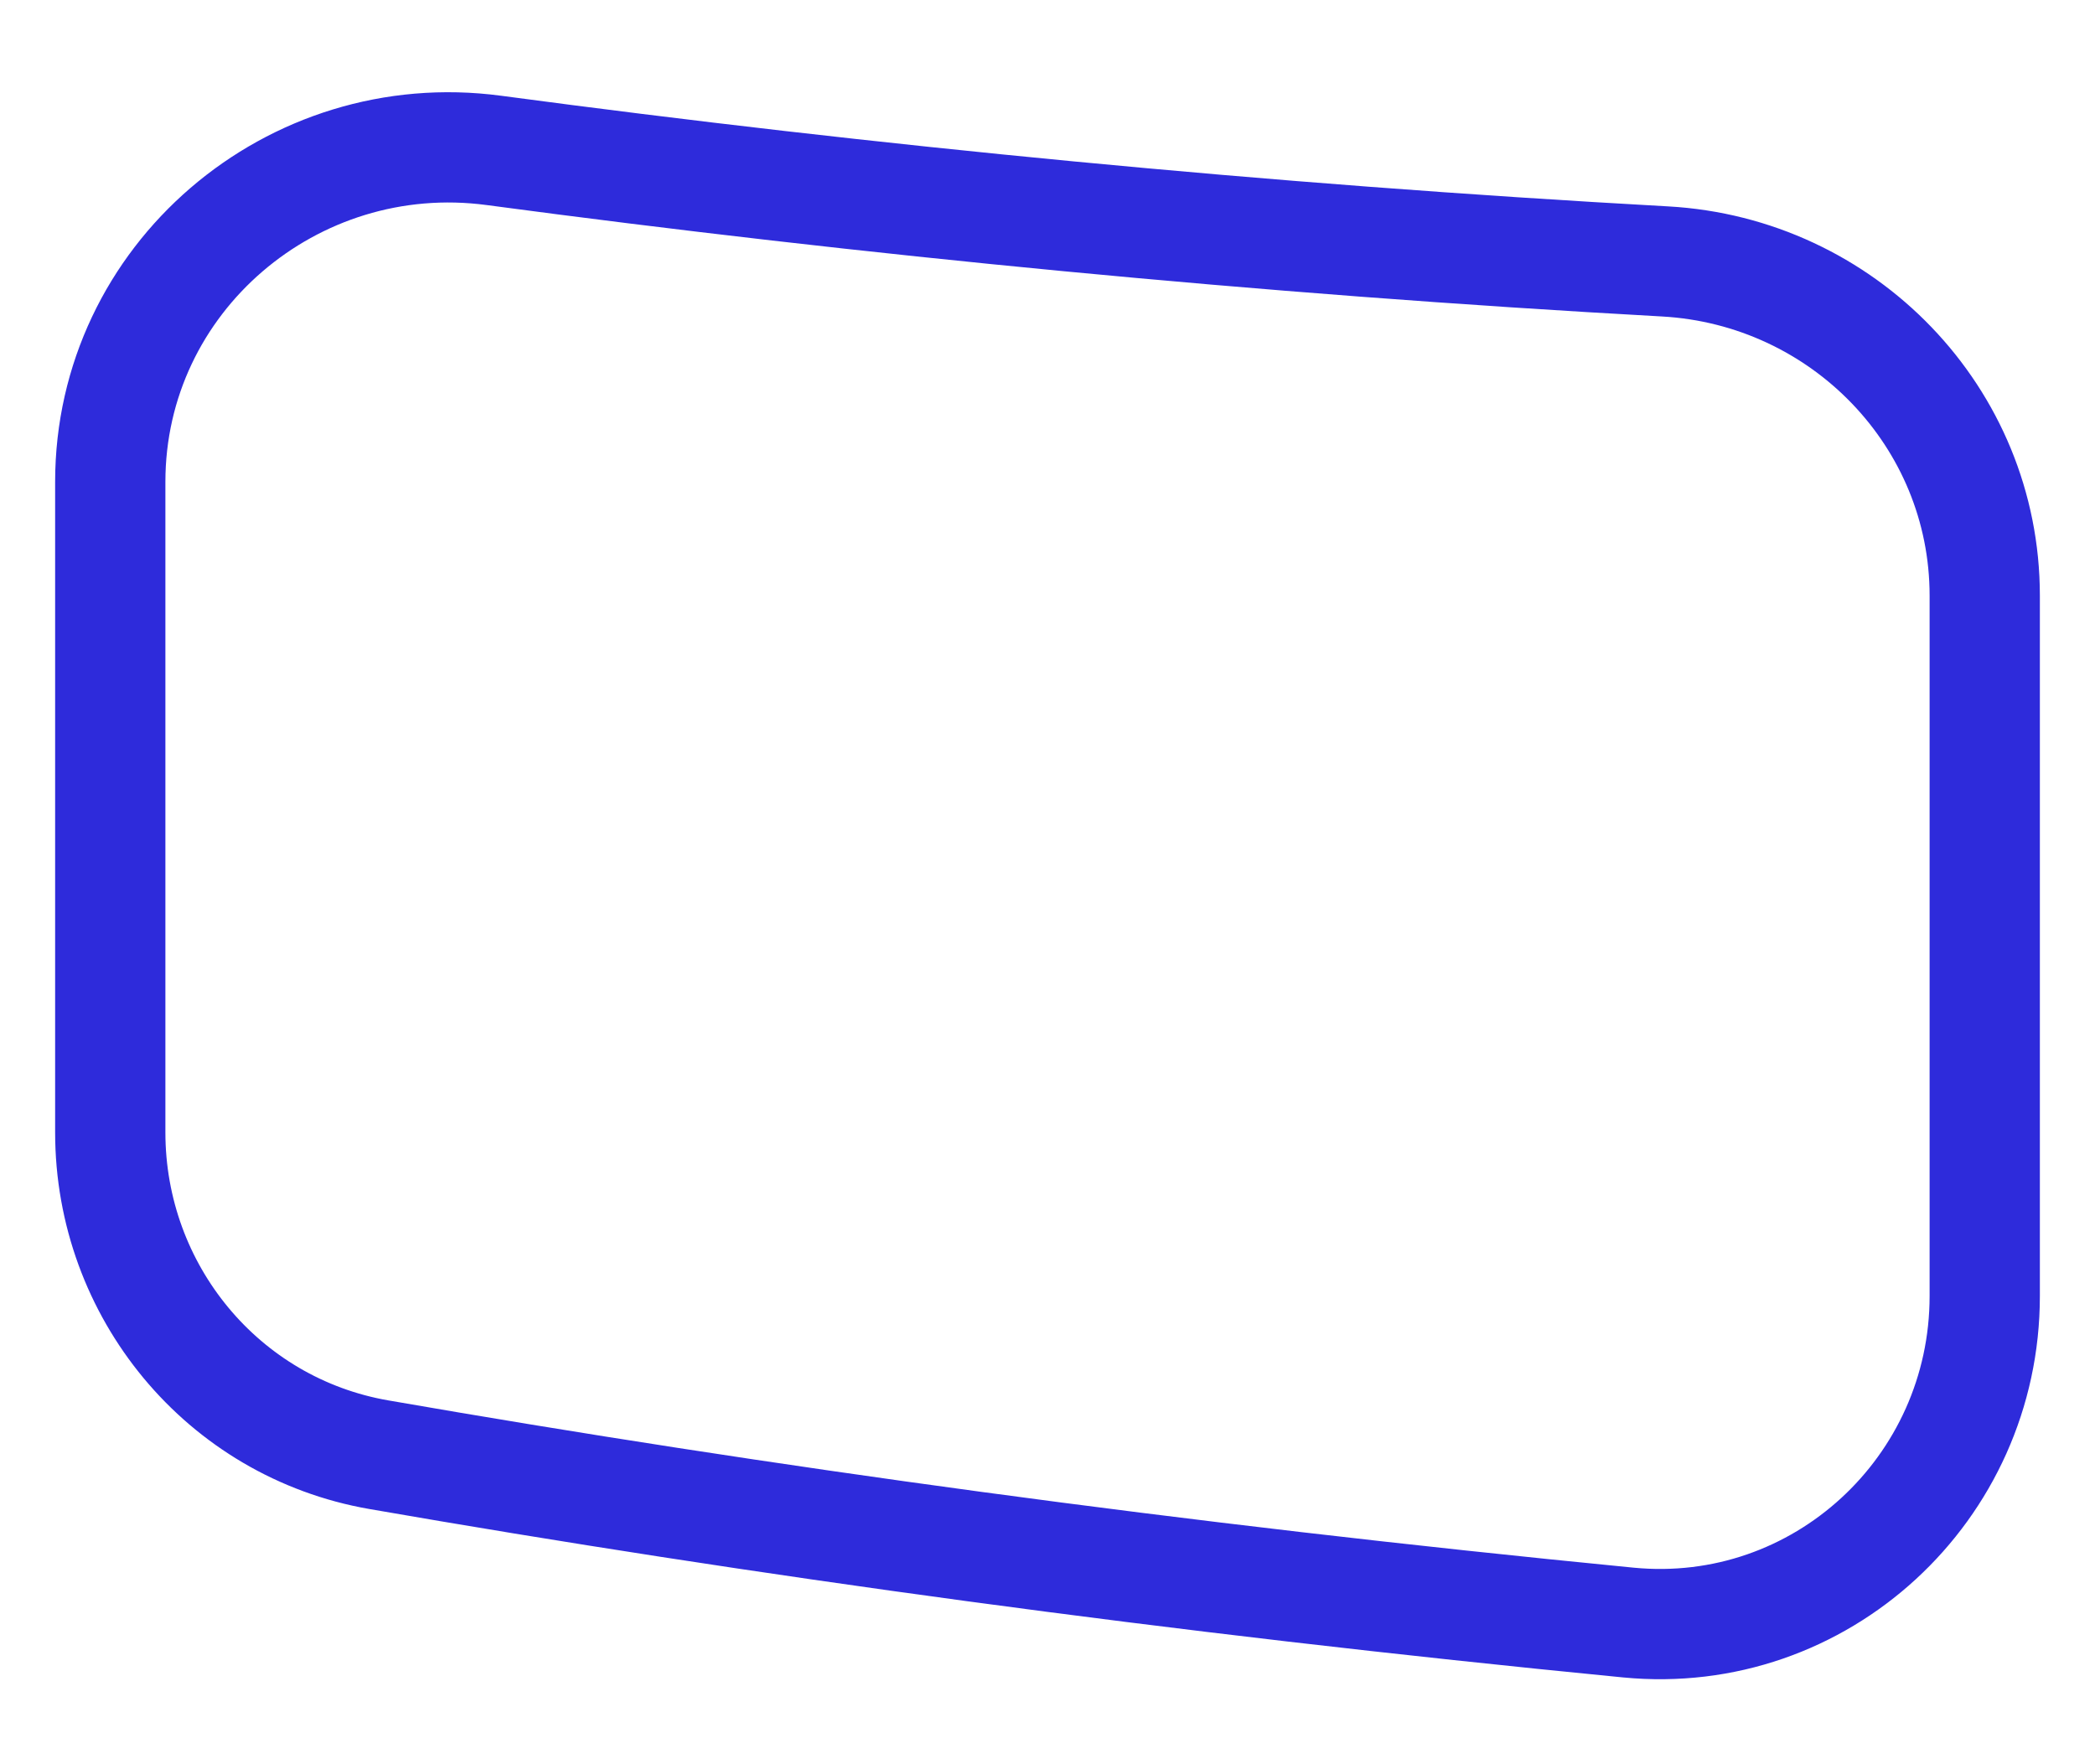 <svg width="19" height="16" viewBox="0 0 19 16" fill="none" xmlns="http://www.w3.org/2000/svg">
<g clip-path="url(#clip0_185_131)">
<path d="M15.101 2.371C16.717 2.461 18 3.784 18 5.402V11.754C18 13.504 16.508 14.885 14.766 14.715C10.643 14.312 6.875 13.791 3.436 13.193C2.019 12.947 1 11.708 1 10.27V4.37C1 2.525 2.65 1.12 4.479 1.364C7.875 1.818 11.439 2.168 15.101 2.371Z" stroke="#2E2BDB"/>
</g>
<defs>
<clipPath id="clip0_185_131">
<rect width="19" height="16" fill="white"/>
</clipPath>
</defs>
</svg>
